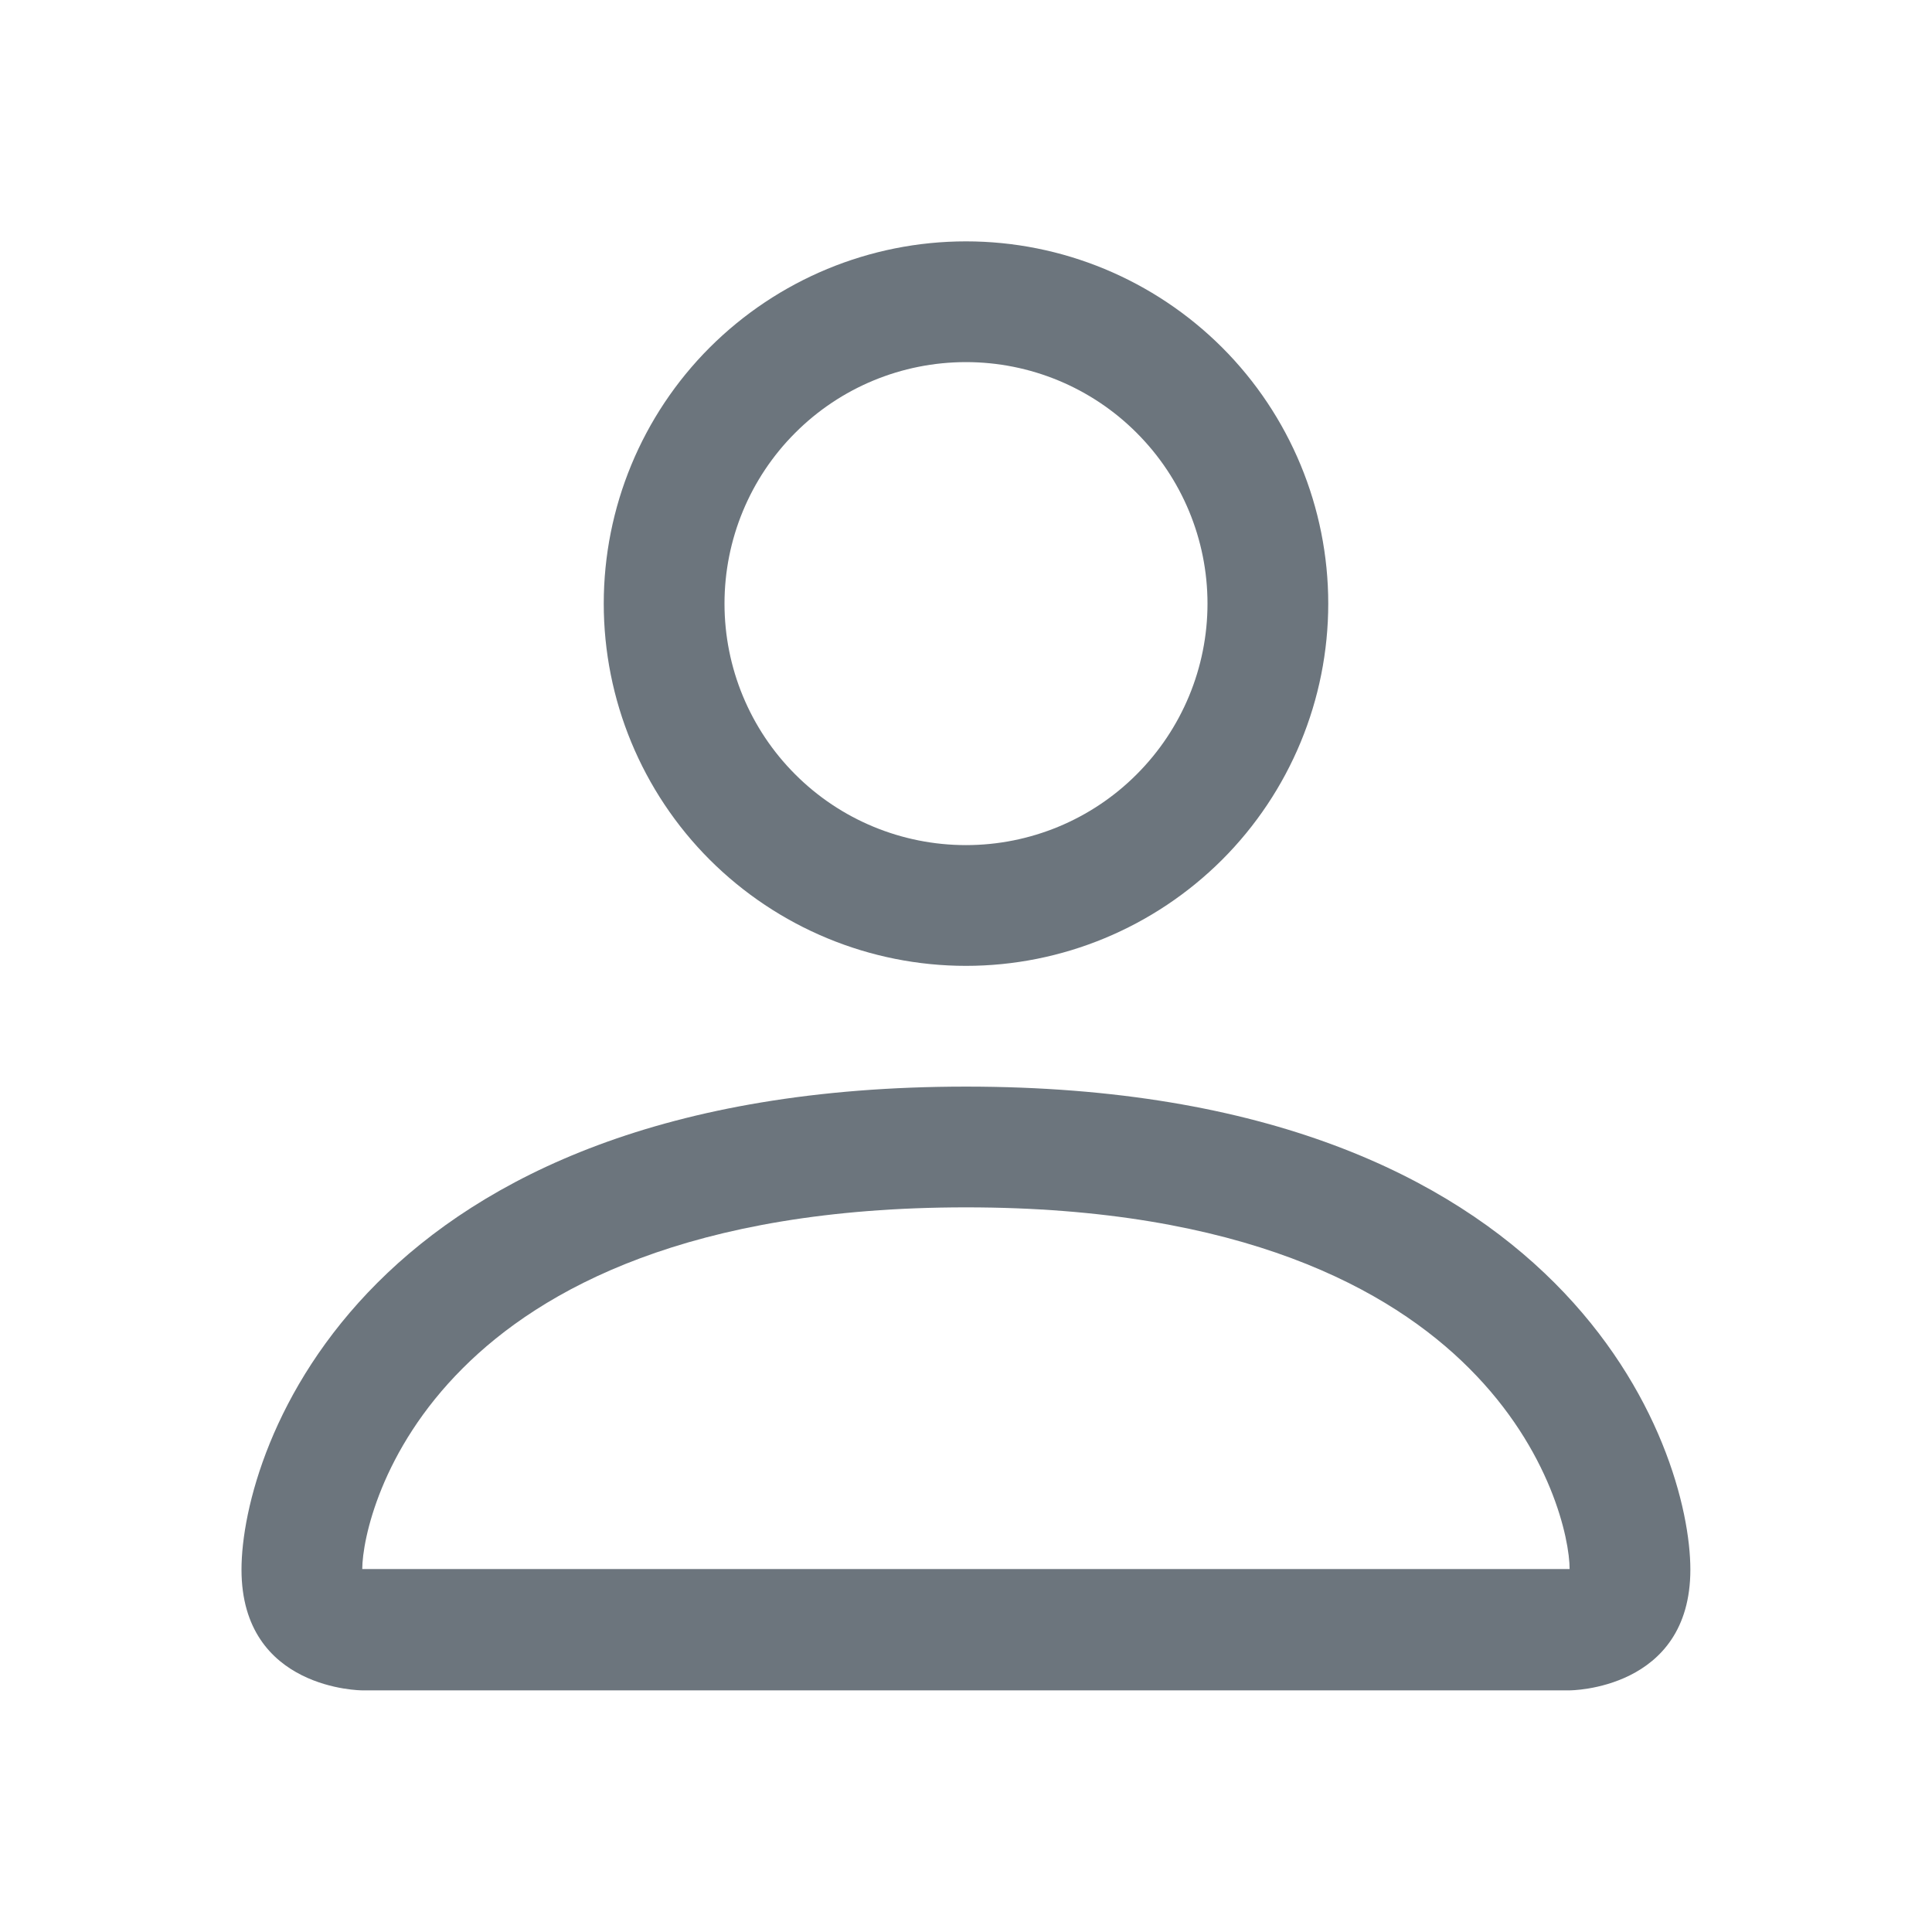<svg width="14" height="14" viewBox="0 0 14 14" fill="none" xmlns="http://www.w3.org/2000/svg">
<path d="M7 6.999C7.696 6.999 8.363 6.722 8.856 6.23C9.348 5.738 9.625 5.07 9.625 4.374C9.625 3.678 9.348 3.01 8.856 2.518C8.363 2.026 7.696 1.749 7 1.749C6.303 1.749 5.636 2.026 5.143 2.518C4.651 3.01 4.375 3.678 4.375 4.374C4.375 5.07 4.651 5.738 5.143 6.23C5.636 6.722 6.303 6.999 7 6.999V6.999ZM8.75 4.374C8.75 4.838 8.565 5.283 8.237 5.611C7.909 5.94 7.464 6.124 7 6.124C6.535 6.124 6.09 5.94 5.762 5.611C5.434 5.283 5.25 4.838 5.25 4.374C5.25 3.91 5.434 3.465 5.762 3.137C6.09 2.808 6.535 2.624 7 2.624C7.464 2.624 7.909 2.808 8.237 3.137C8.565 3.465 8.75 3.91 8.75 4.374V4.374ZM12.249 11.374C12.249 12.249 11.374 12.249 11.374 12.249H2.625C2.625 12.249 1.75 12.249 1.75 11.374C1.75 10.499 2.625 7.874 7 7.874C11.374 7.874 12.249 10.499 12.249 11.374ZM11.374 11.37C11.374 11.155 11.24 10.508 10.646 9.915C10.076 9.344 9.002 8.749 7 8.749C4.996 8.749 3.923 9.344 3.353 9.915C2.759 10.508 2.626 11.155 2.625 11.37H11.374Z" fill="#6C757D"/>
</svg>
